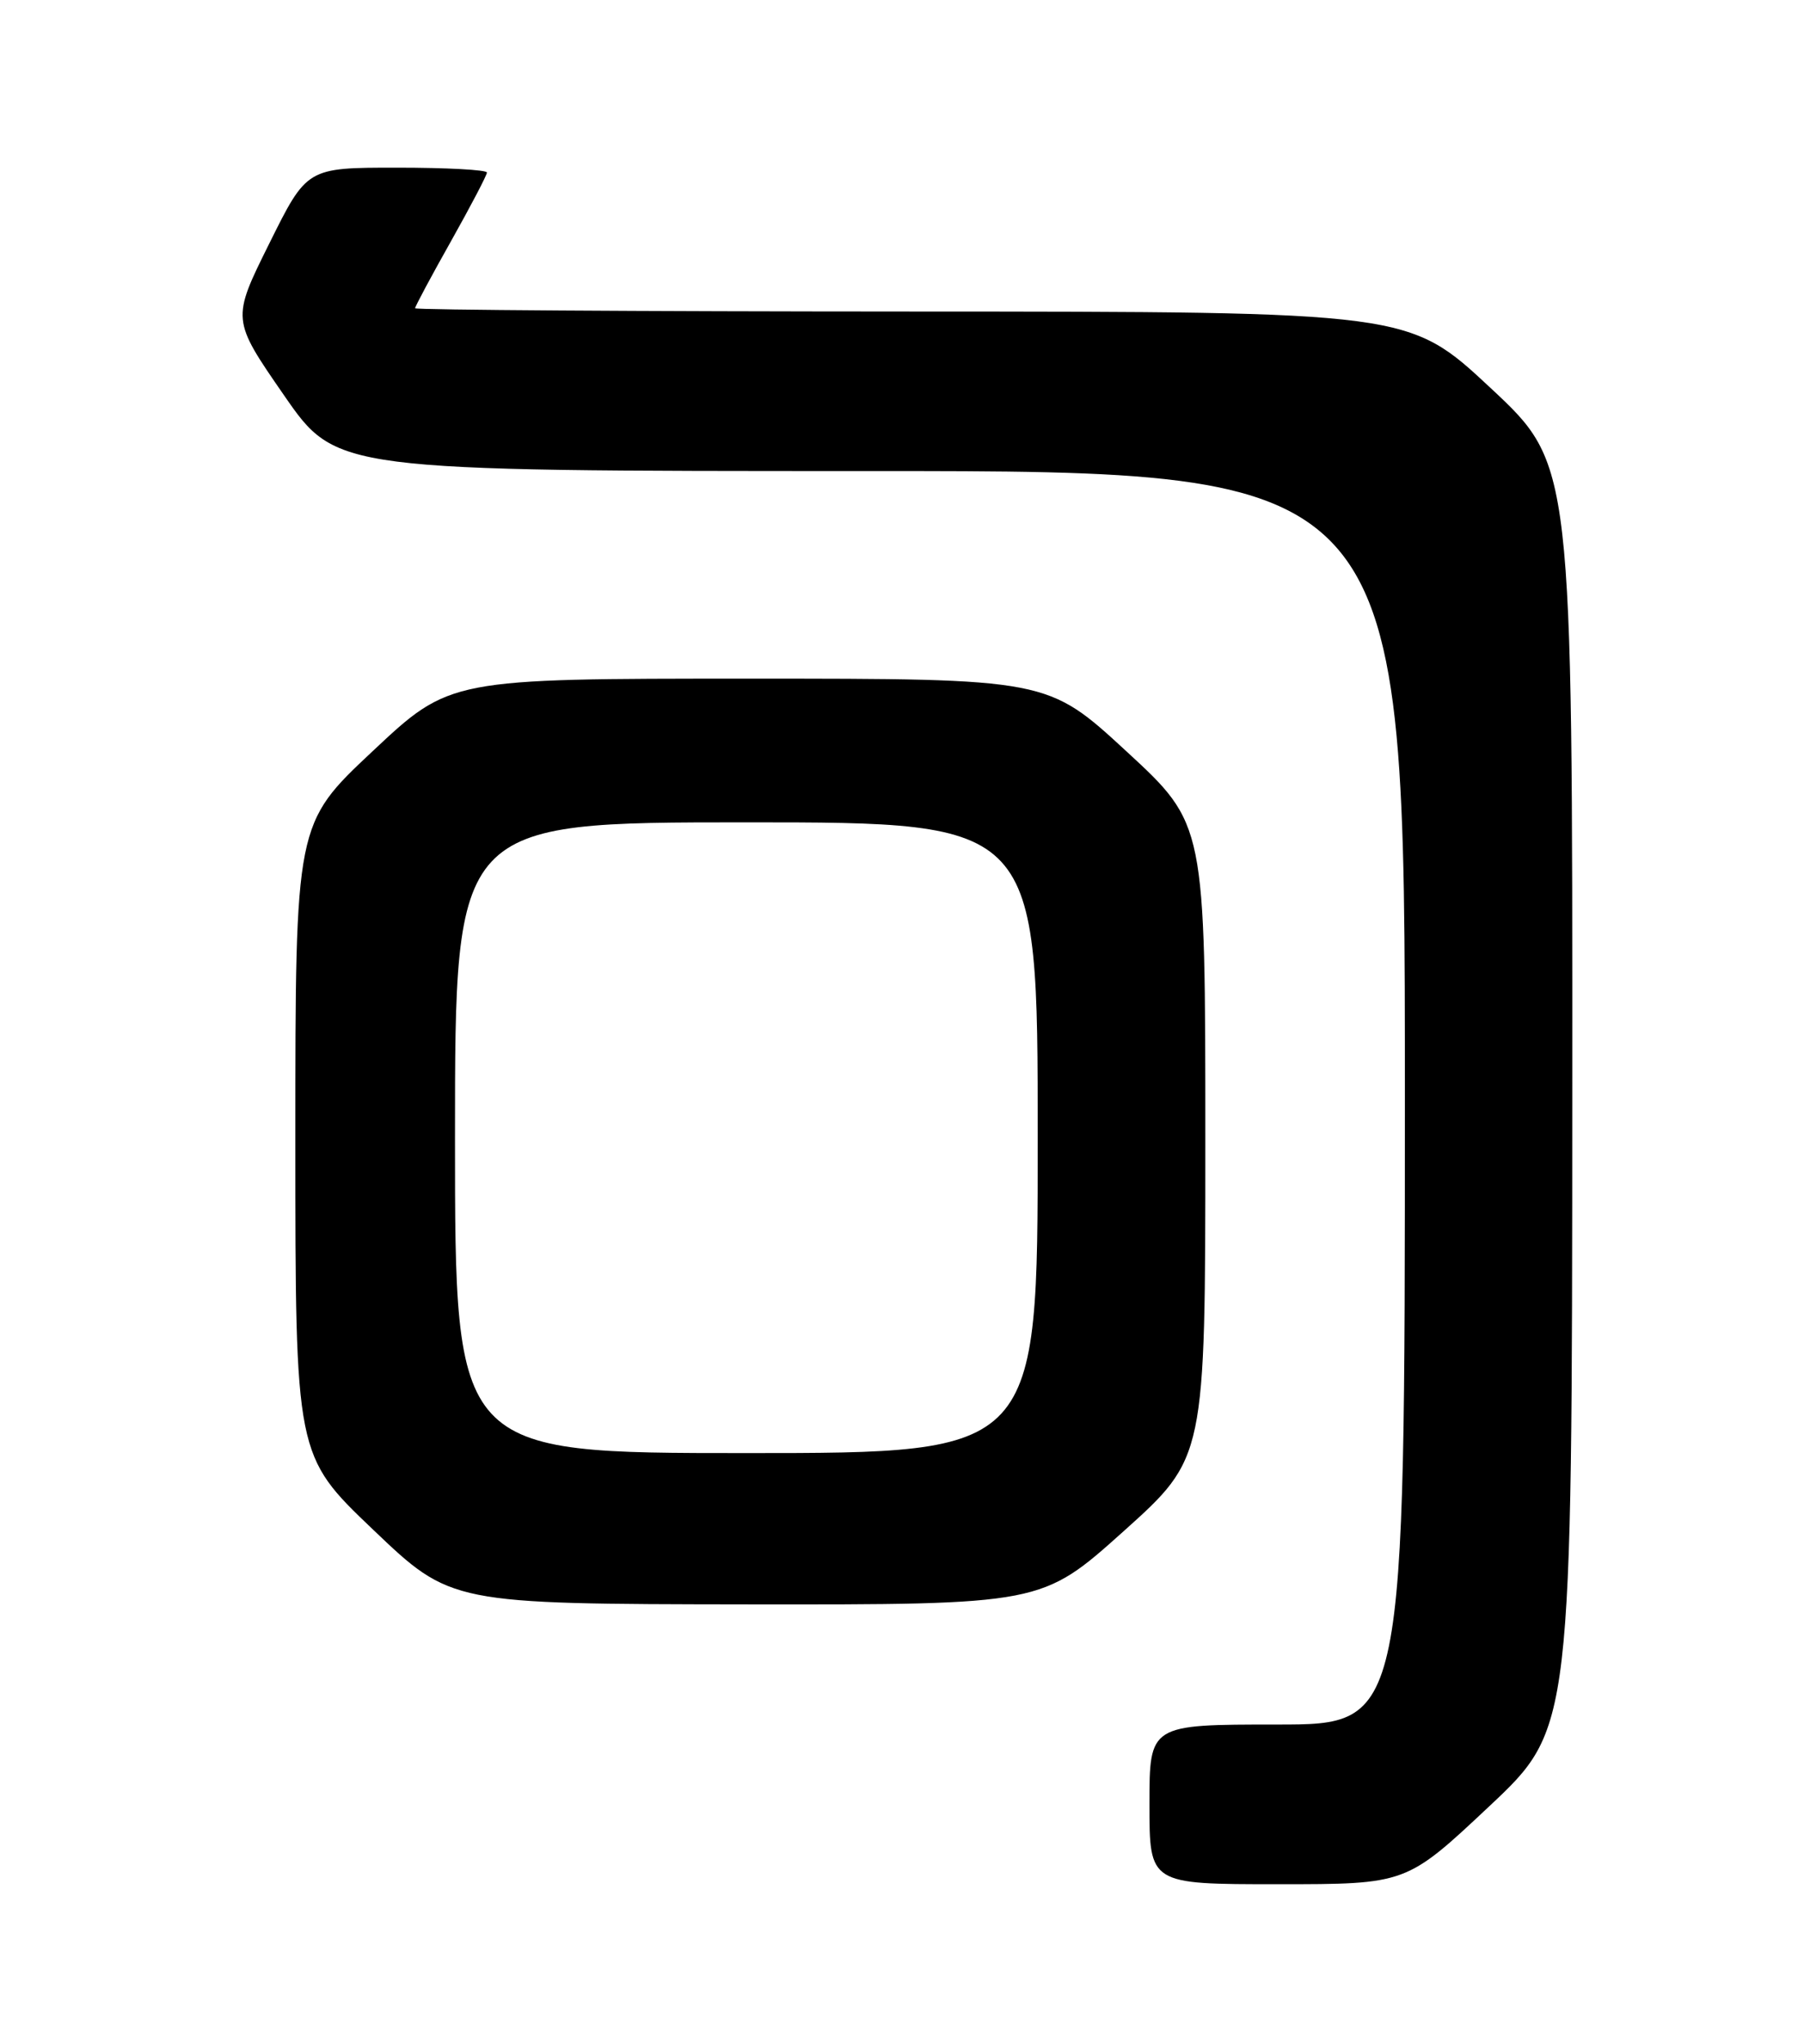 <?xml version="1.0" encoding="UTF-8" standalone="no"?>
<!DOCTYPE svg PUBLIC "-//W3C//DTD SVG 1.1//EN" "http://www.w3.org/Graphics/SVG/1.1/DTD/svg11.dtd" >
<svg xmlns="http://www.w3.org/2000/svg" xmlns:xlink="http://www.w3.org/1999/xlink" version="1.1" viewBox="0 0 226 256">
 <g >
 <path fill="currentColor"
d=" M 186.56 226.25 C 196.94 216.50 196.94 216.50 196.97 137.34 C 197.00 58.18 197.00 58.18 186.75 48.61 C 176.50 39.04 176.50 39.04 114.25 39.02 C 80.01 39.01 52.00 38.82 52.00 38.61 C 52.00 38.39 54.02 34.61 56.50 30.21 C 58.97 25.81 61.00 21.94 61.00 21.61 C 61.00 21.27 55.93 21.00 49.73 21.00 C 38.45 21.00 38.45 21.00 33.73 30.51 C 29.01 40.01 29.01 40.01 35.58 49.51 C 42.15 59.00 42.15 59.00 109.08 59.00 C 176.00 59.00 176.00 59.00 176.00 137.50 C 176.00 216.00 176.00 216.00 160.00 216.00 C 144.00 216.00 144.00 216.00 144.00 226.00 C 144.00 236.00 144.00 236.00 160.09 236.00 C 176.18 236.00 176.18 236.00 186.56 226.25 Z  M 140.75 191.80 C 151.00 182.60 151.00 182.60 151.00 142.91 C 151.00 103.22 151.00 103.22 141.12 94.11 C 131.24 85.00 131.24 85.00 93.80 85.00 C 56.36 85.00 56.36 85.00 46.68 94.09 C 37.00 103.17 37.00 103.17 37.00 142.74 C 37.00 182.30 37.00 182.30 46.75 191.60 C 56.50 200.90 56.50 200.90 93.50 200.95 C 130.50 200.99 130.50 200.99 140.75 191.80 Z  M 57.00 142.50 C 57.00 103.00 57.00 103.00 93.50 103.00 C 130.00 103.00 130.00 103.00 130.00 142.50 C 130.00 182.00 130.00 182.00 93.50 182.00 C 57.00 182.00 57.00 182.00 57.00 142.50 Z "/>
</g>
</svg>